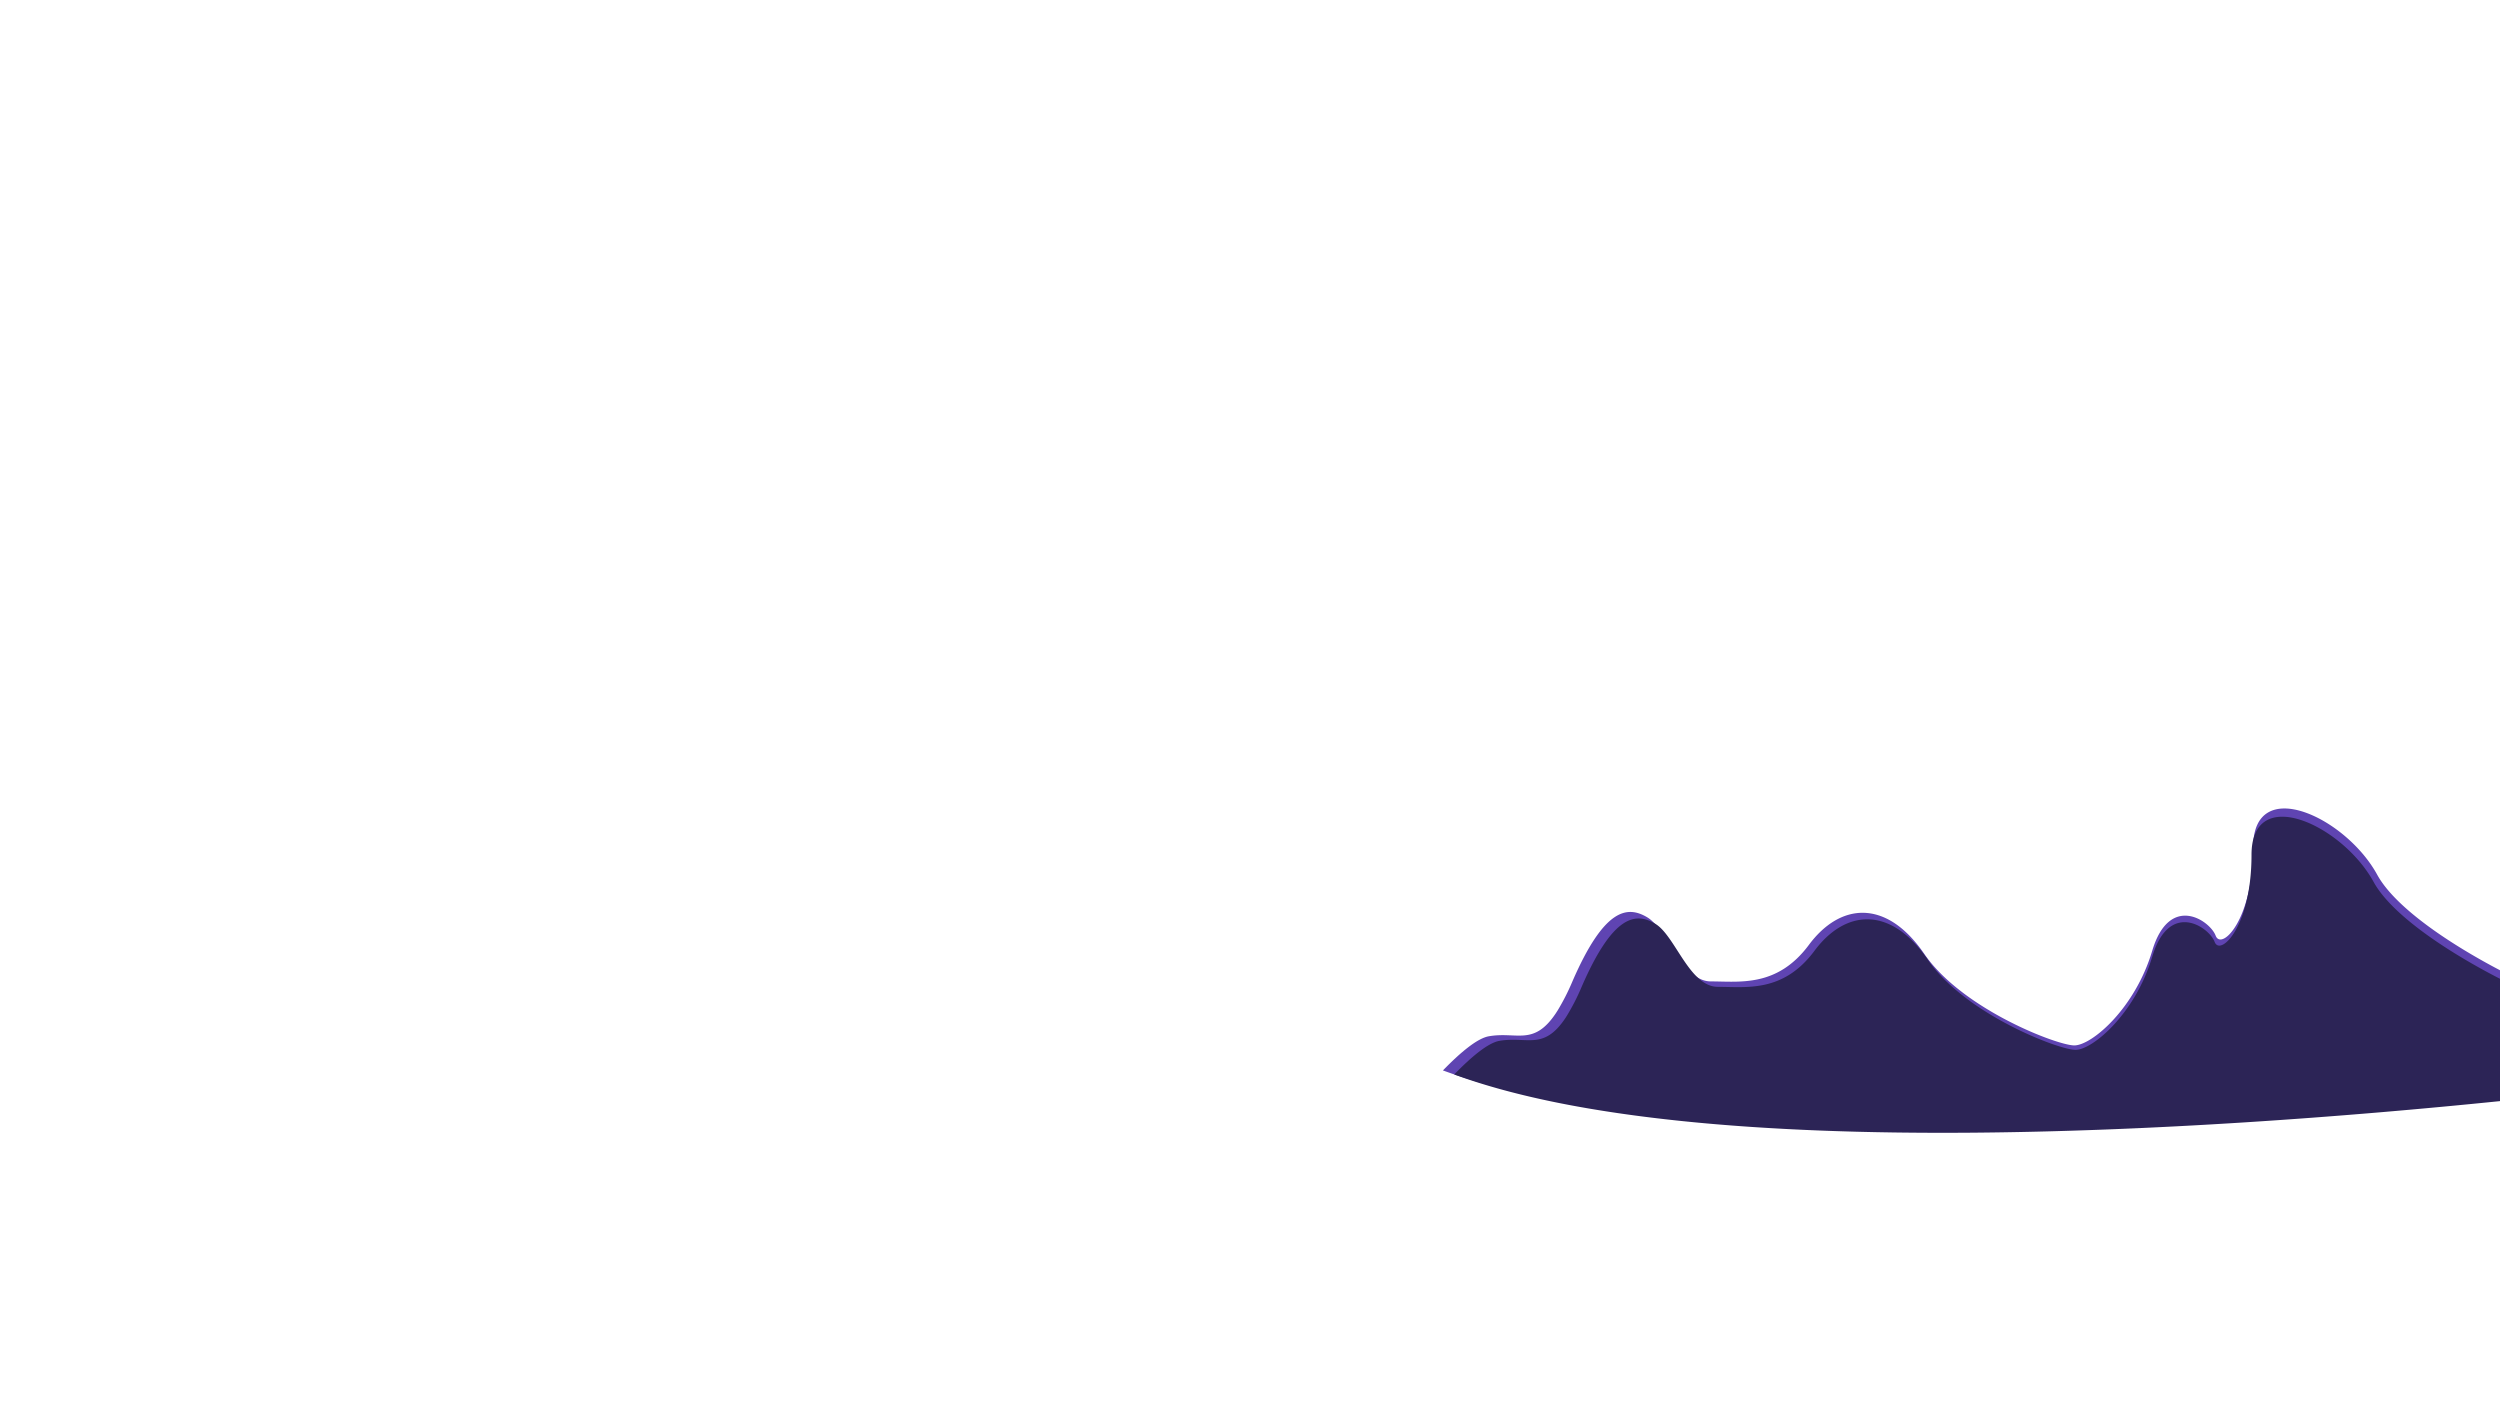 <svg id="Calque_1" data-name="Calque 1" xmlns="http://www.w3.org/2000/svg" viewBox="0 0 1920 1080"><defs><style>.cls-1{fill:#5f44b2;}.cls-2{fill:#2c2456;}</style></defs><title>mountain</title><path class="cls-1" d="M1921,745.68c-36.73-19.12-81-47.74-95.32-73.92-24.38-44.51-95.26-77.27-95.26-21.1s-24.38,79.63-28.8,67.93-35.44-32.79-48.74,11.7-46.52,72.59-59.82,72.59c-9.35,0-48.35-13.93-80.65-36.86q-3.69-2.61-7.2-5.38c-10.72-8.35-20.33-17.77-27.35-28-.26-.39-.53-.78-.79-1.15l-1-1.4c-28.45-39.45-62.93-36.55-86.8-4.47-24.35,32.79-53.17,28.1-75.32,28.1s-33.22-39.8-48.74-49.15-33.22-7-57.59,49.15a173,173,0,0,1-11.44,22.46c-.46.69-.88,1.35-1.29,2l0,0c-17.09,25.51-29.89,13.89-51.47,17.68-8.81,1.55-21.73,12.32-35.1,26.07l-.15.16c2.62.95,5.25,1.89,7.94,2.81,96.24,33.09,240.74,43.68,392.83,42.66,141.82-1,290.2-12,412.12-24.35Z"/><path class="cls-2" d="M1921,752.22v93.34c-120.76,12.3-268.6,23.41-409.81,24.37-153.83,1.05-299.78-10-394.36-44.73,13.21-13.6,26-24.28,34.68-25.81,21.23-3.72,33.83,7.7,50.64-17.39l0,0c.42-.64.83-1.29,1.27-2a167.42,167.42,0,0,0,11.27-22.1c24-55.28,41.41-57.59,56.67-48.37s26.16,48.37,48,48.37,50.14,4.62,74.12-27.64c23.47-31.59,57.41-34.44,85.4,4.38.33.46.66.92,1,1.37l.78,1.16c6.89,10.07,16.35,19.34,26.9,27.55,2.31,1.83,4.66,3.58,7.08,5.3,31.79,22.56,70.17,36.27,79.37,36.27,13.08,0,45.78-27.64,58.86-71.43s43.6-23,47.95-11.51,28.34-11.53,28.34-66.83,69.76-23,93.74,20.75C1837.58,704.07,1884.1,733.45,1921,752.22Z"/></svg>